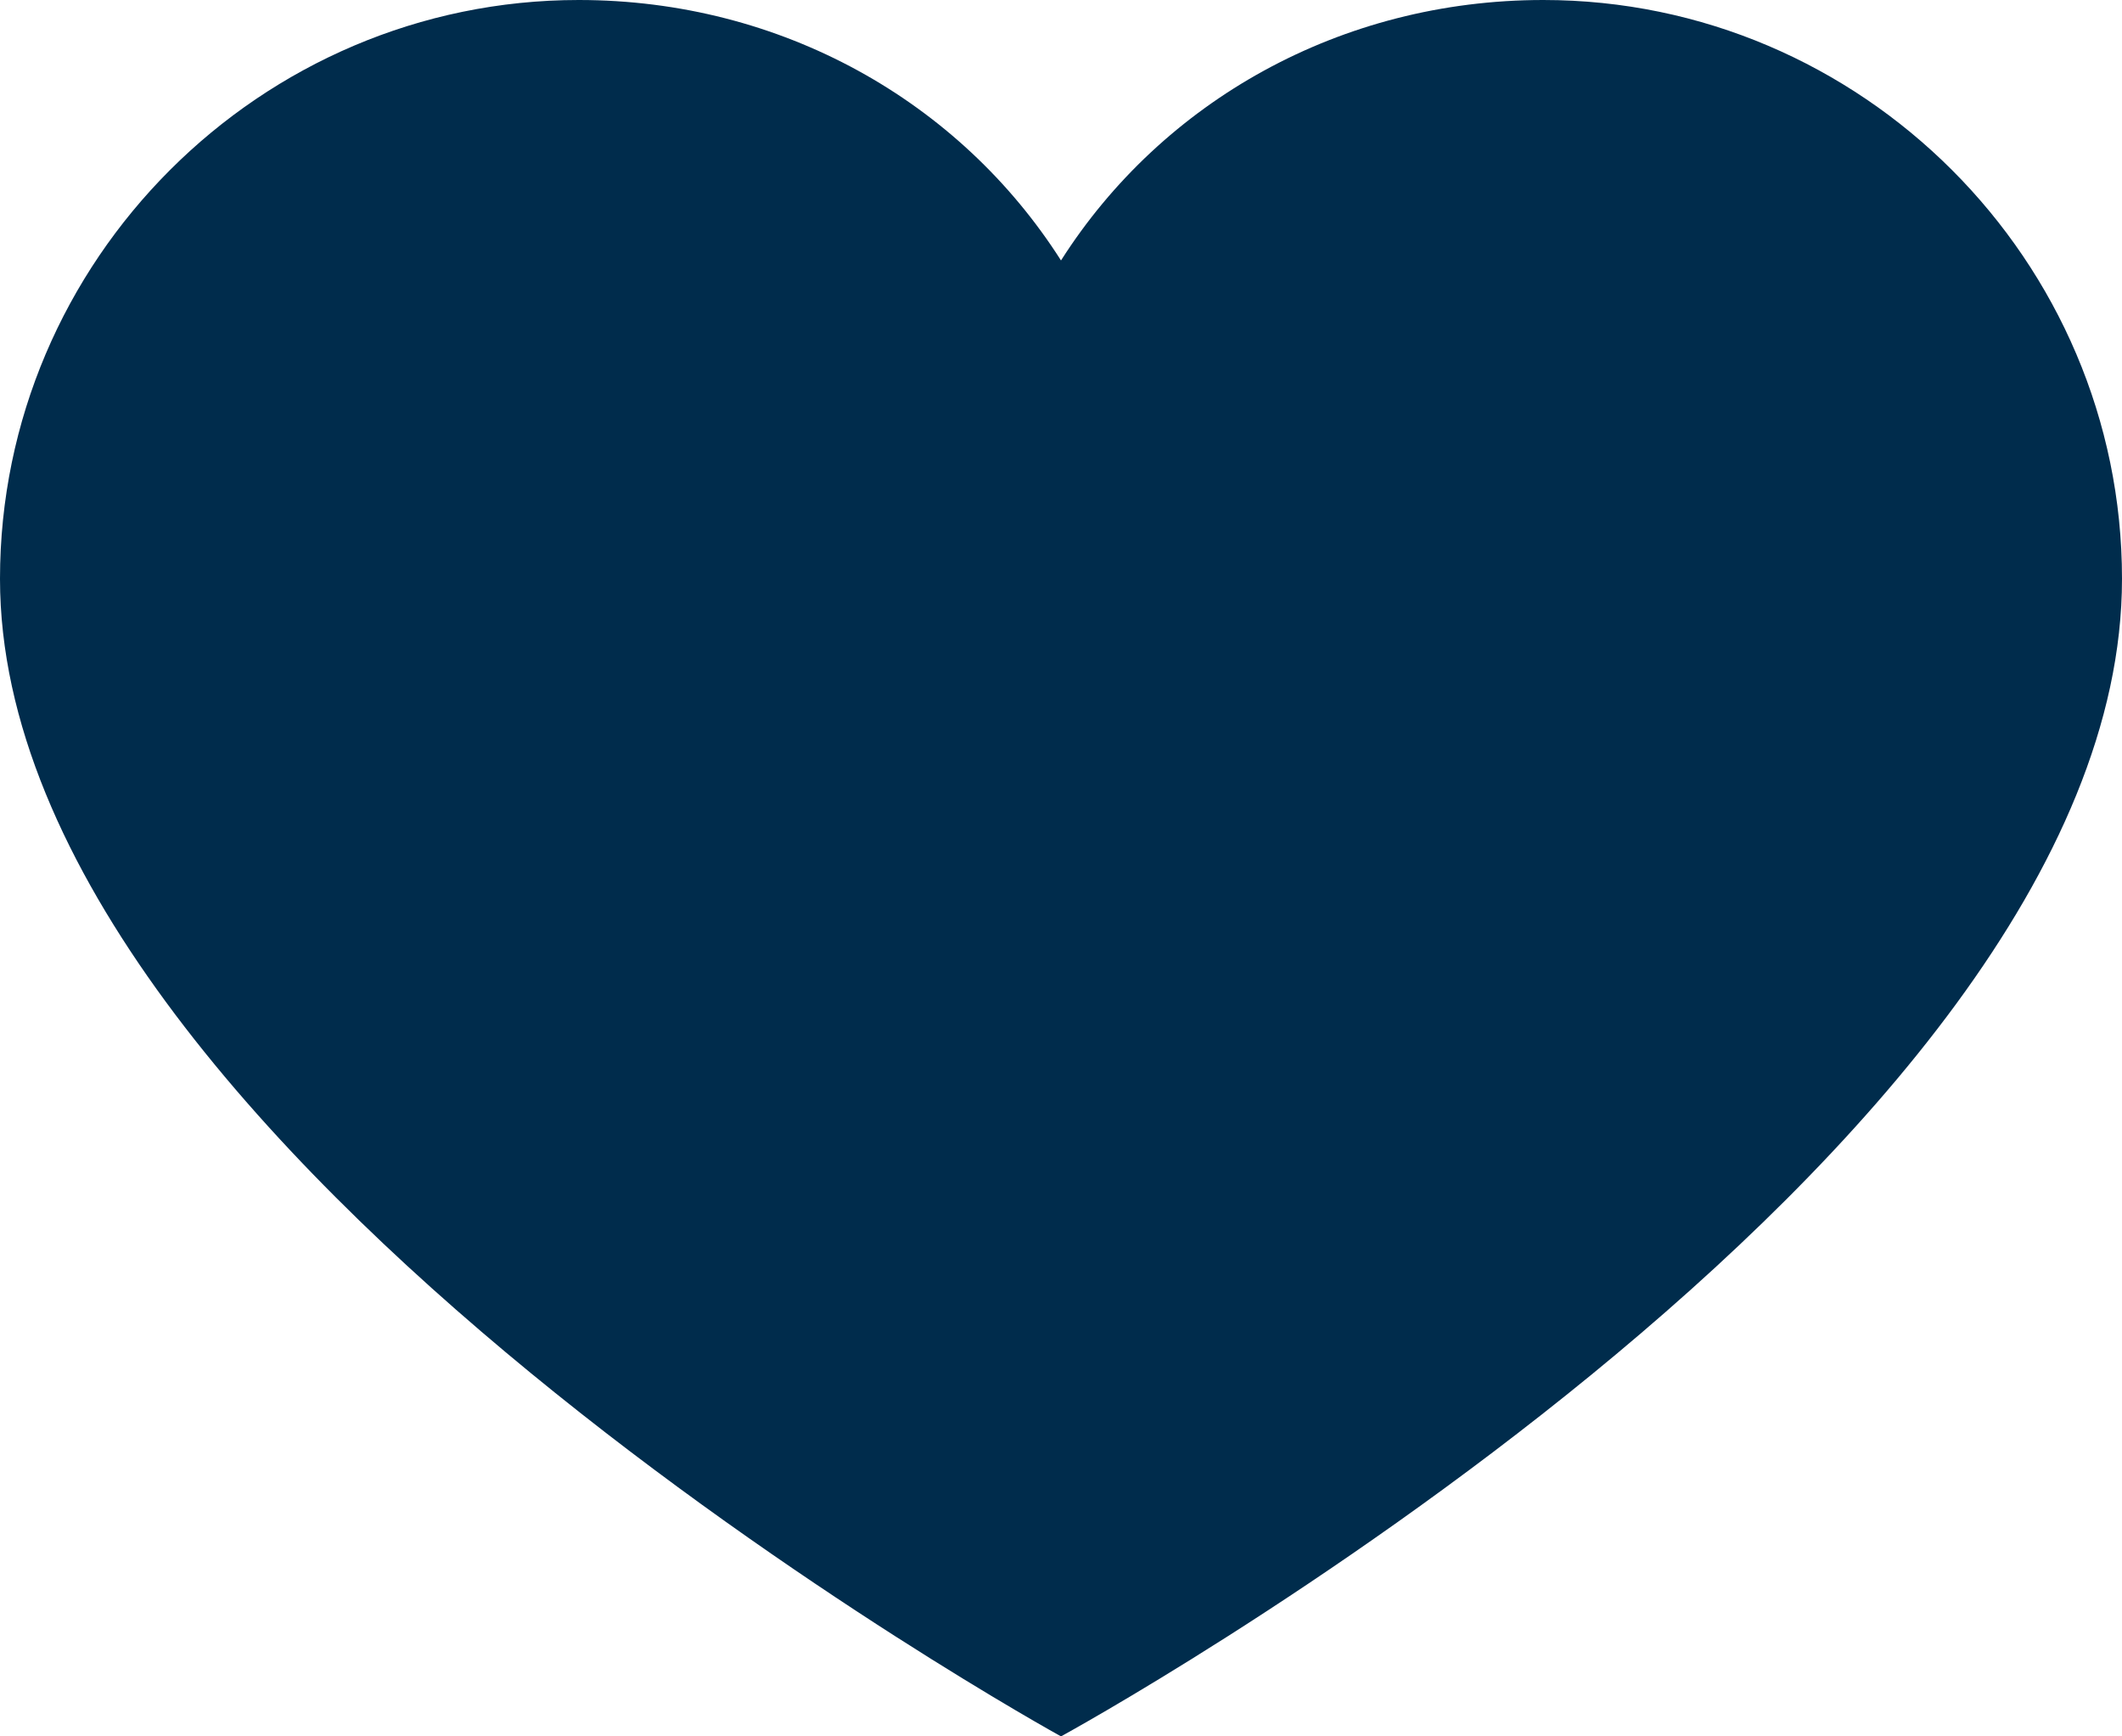 <svg width="11" height="9" viewBox="0 0 11 9" fill="none" xmlns="http://www.w3.org/2000/svg">
<path d="M8 0C6.95 0 6.025 0.525 5.5 1.35C4.975 0.525 4.05 0 3 0C1.35 0 0 1.35 0 3C0 5.975 5.5 9 5.5 9C5.5 9 11 6 11 3C11 1.35 9.65 0 8 0Z" fill="#002C4C"/>
</svg>
